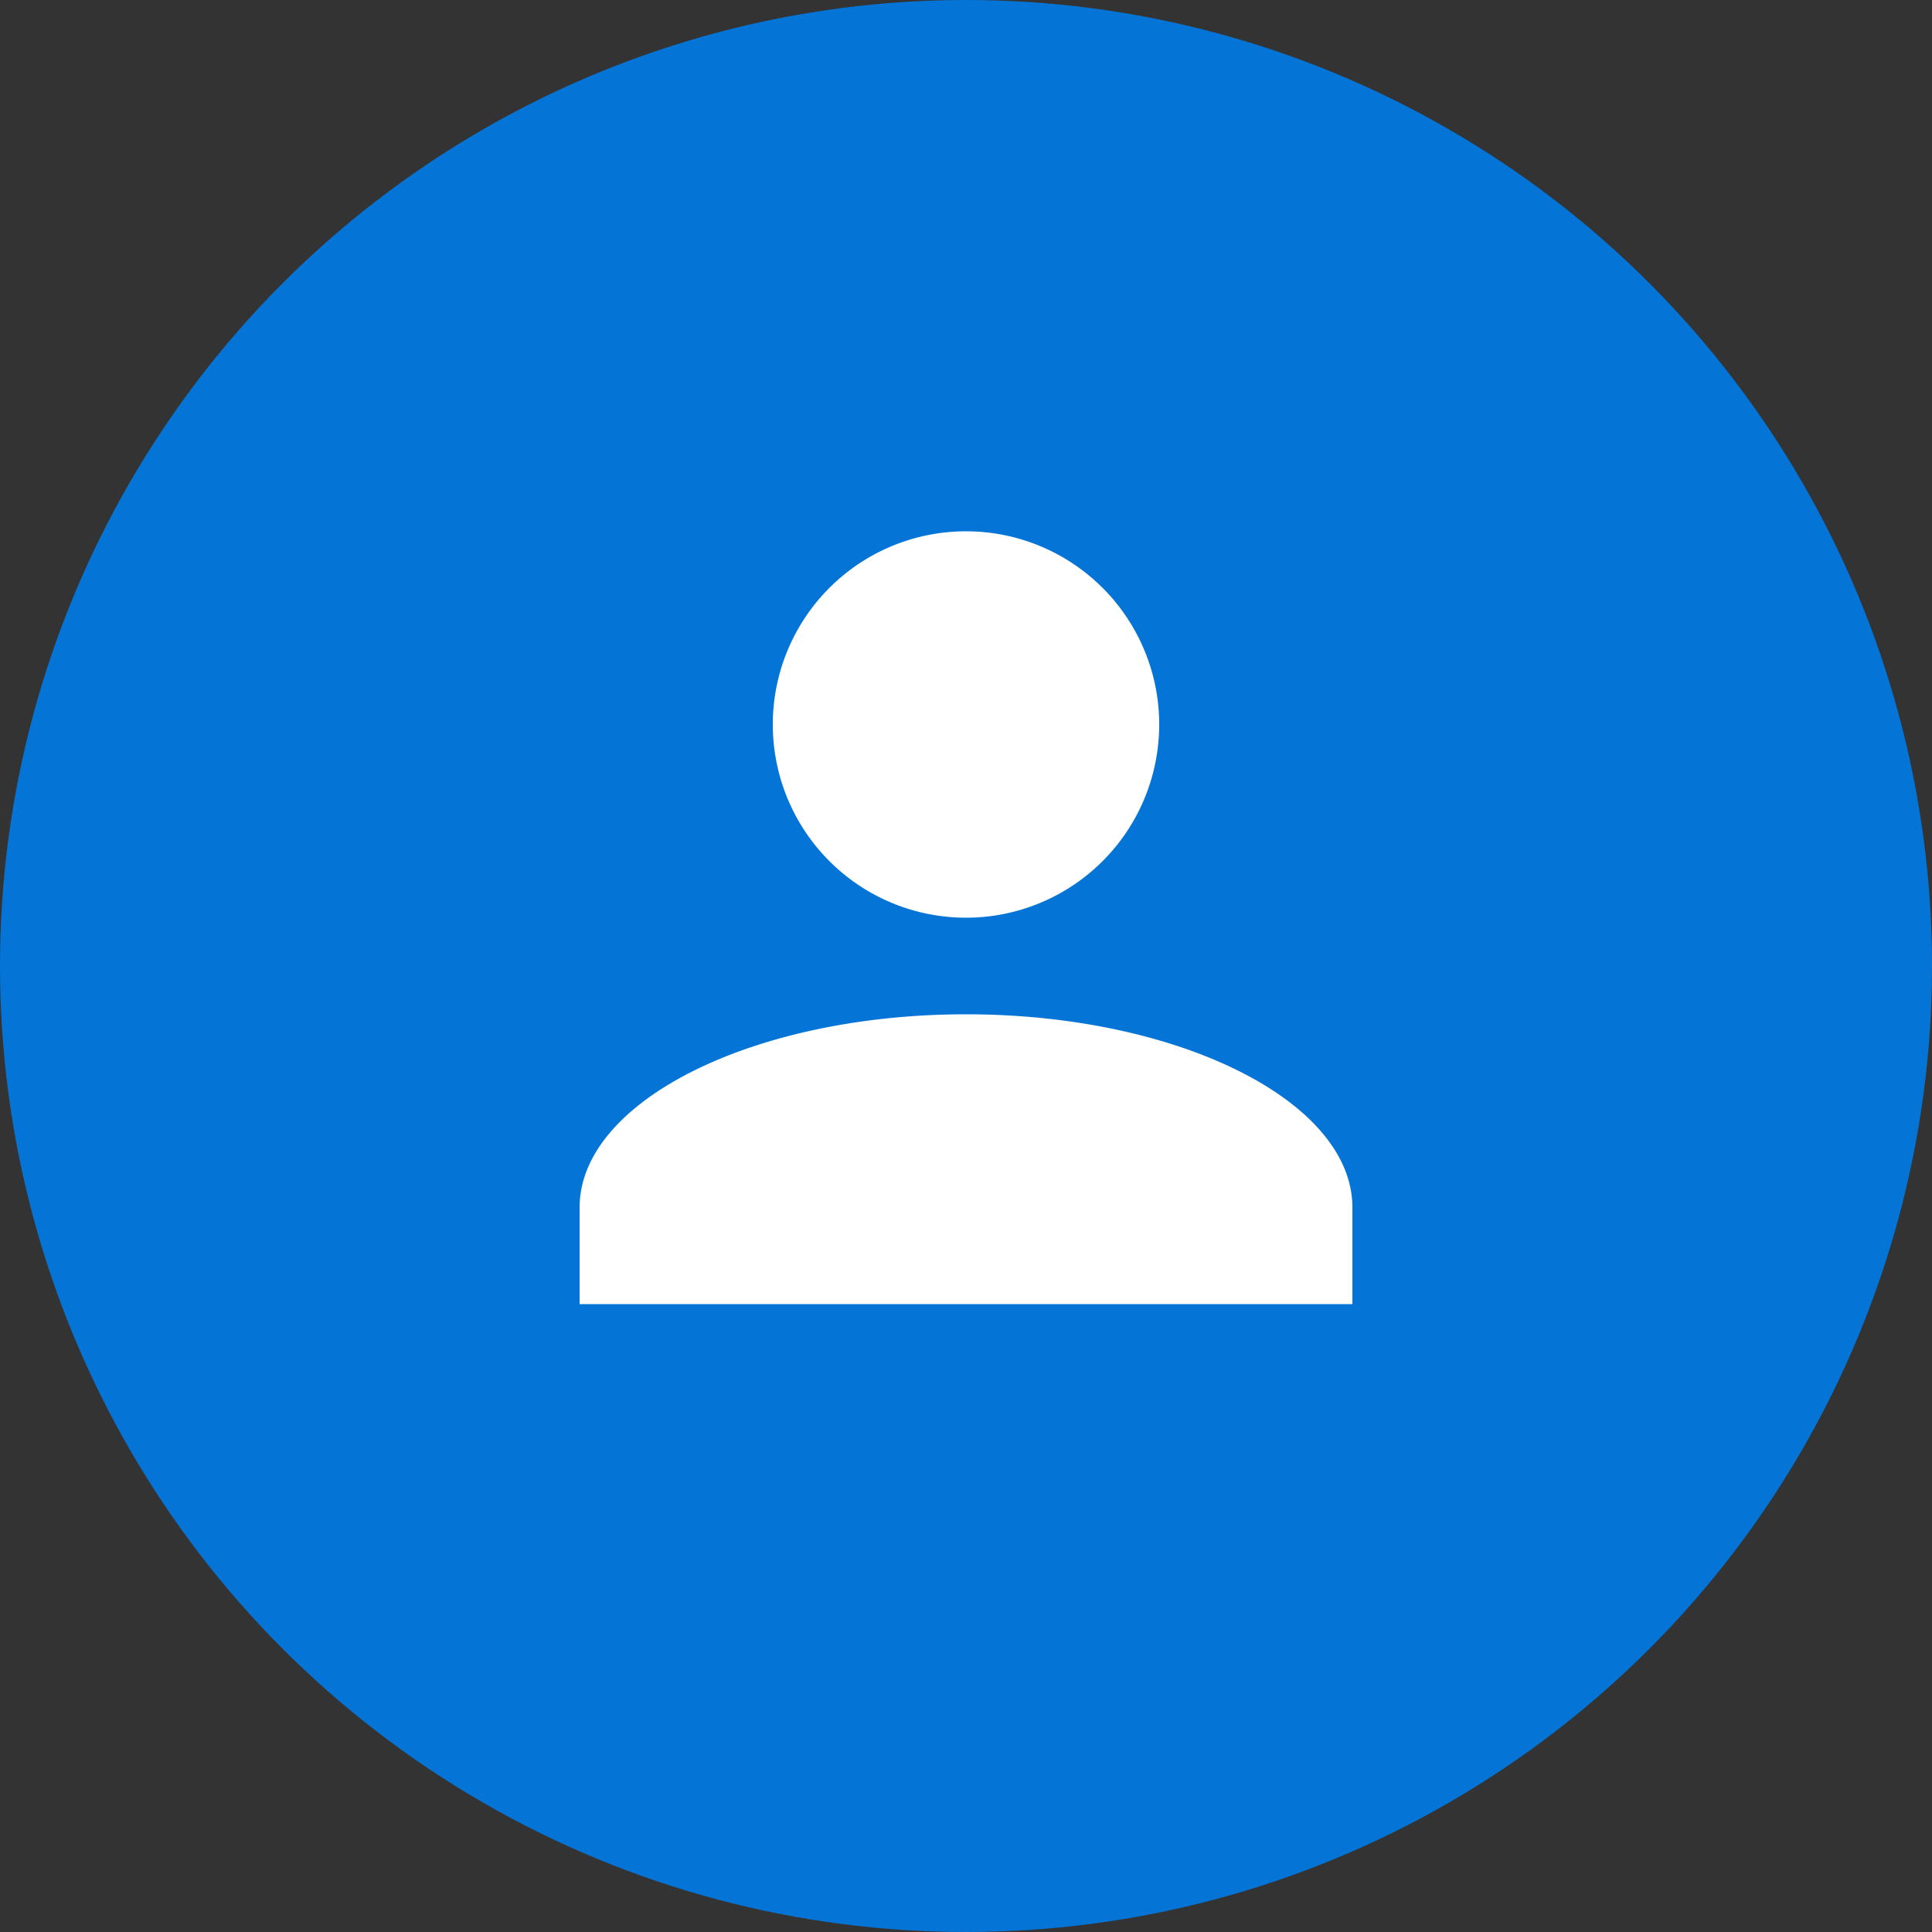 <svg xmlns="http://www.w3.org/2000/svg" width="30" height="30" viewBox="0 0 30 30"><rect x="0" y="0" width="30" height="30" fill="#333333" stroke="none"/><defs><style>.a{fill:#0475d7;}.b{fill:#fff;}</style></defs><g transform="translate(-980 -334)"><circle class="a" cx="15" cy="15" r="15" transform="translate(980 334)"/><path class="b" d="M0,12V10.5c0-1.65,2.7-3,6-3s6,1.35,6,3V12ZM3,3A3,3,0,1,1,6,6,3,3,0,0,1,3,3Z" transform="translate(989 342.25)"/></g></svg>